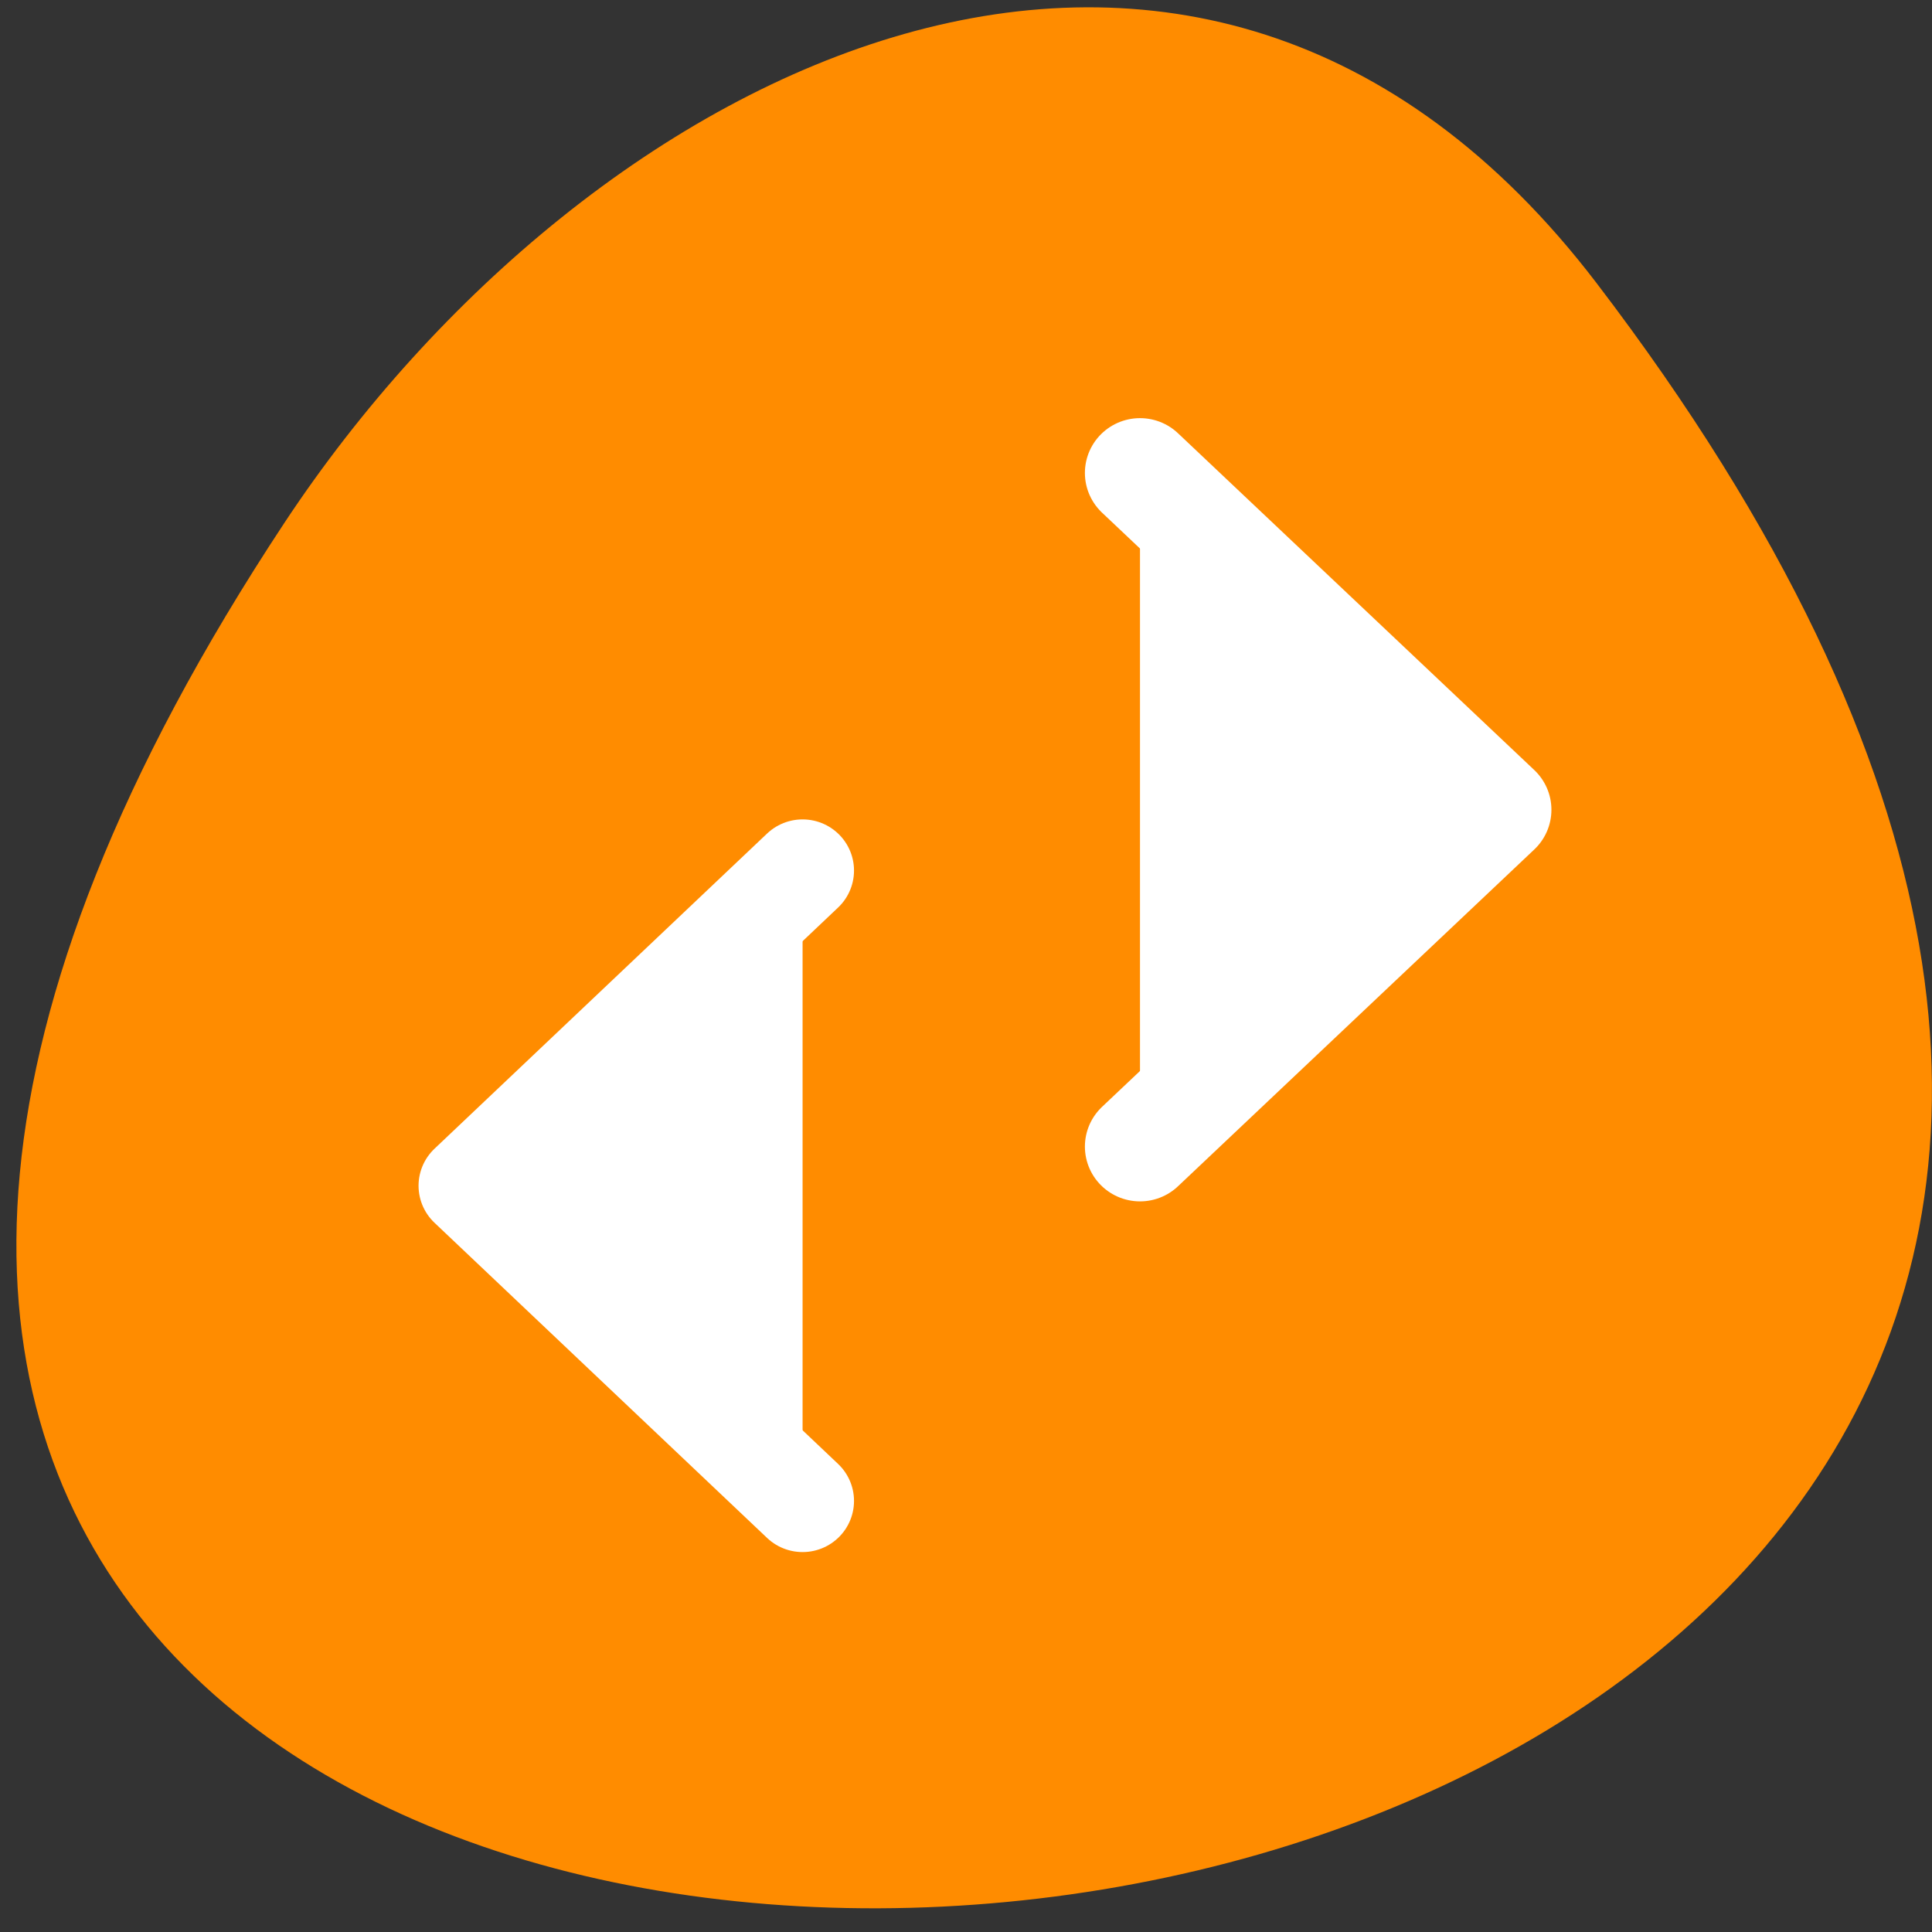 <svg xmlns="http://www.w3.org/2000/svg" viewBox="0 0 22 22"><rect x="0" y="0" width="22" height="22" fill="#333333" stroke="none"/><path d="m 18.18 3.223 c 17.195 22.523 -30.129 25.727 -14.941 2.73 c 3.465 -5.242 10.387 -8.695 14.941 -2.73" style="fill:#ff8c00"/><g transform="matrix(0.18 0 0 0.179 5.047 6.277)" style="fill:#fff;stroke:#fff;fill-rule:evenodd;stroke-linecap:round;stroke-linejoin:round"><path d="m 22.734 60.415 l -21.041 -20.051 l 21.041 -20.051" style="stroke-width:6.507"/><path d="m 44.08 37.873 l 22.541 -21.427 l -22.541 -21.427" style="stroke-width:6.972"/></g></svg>